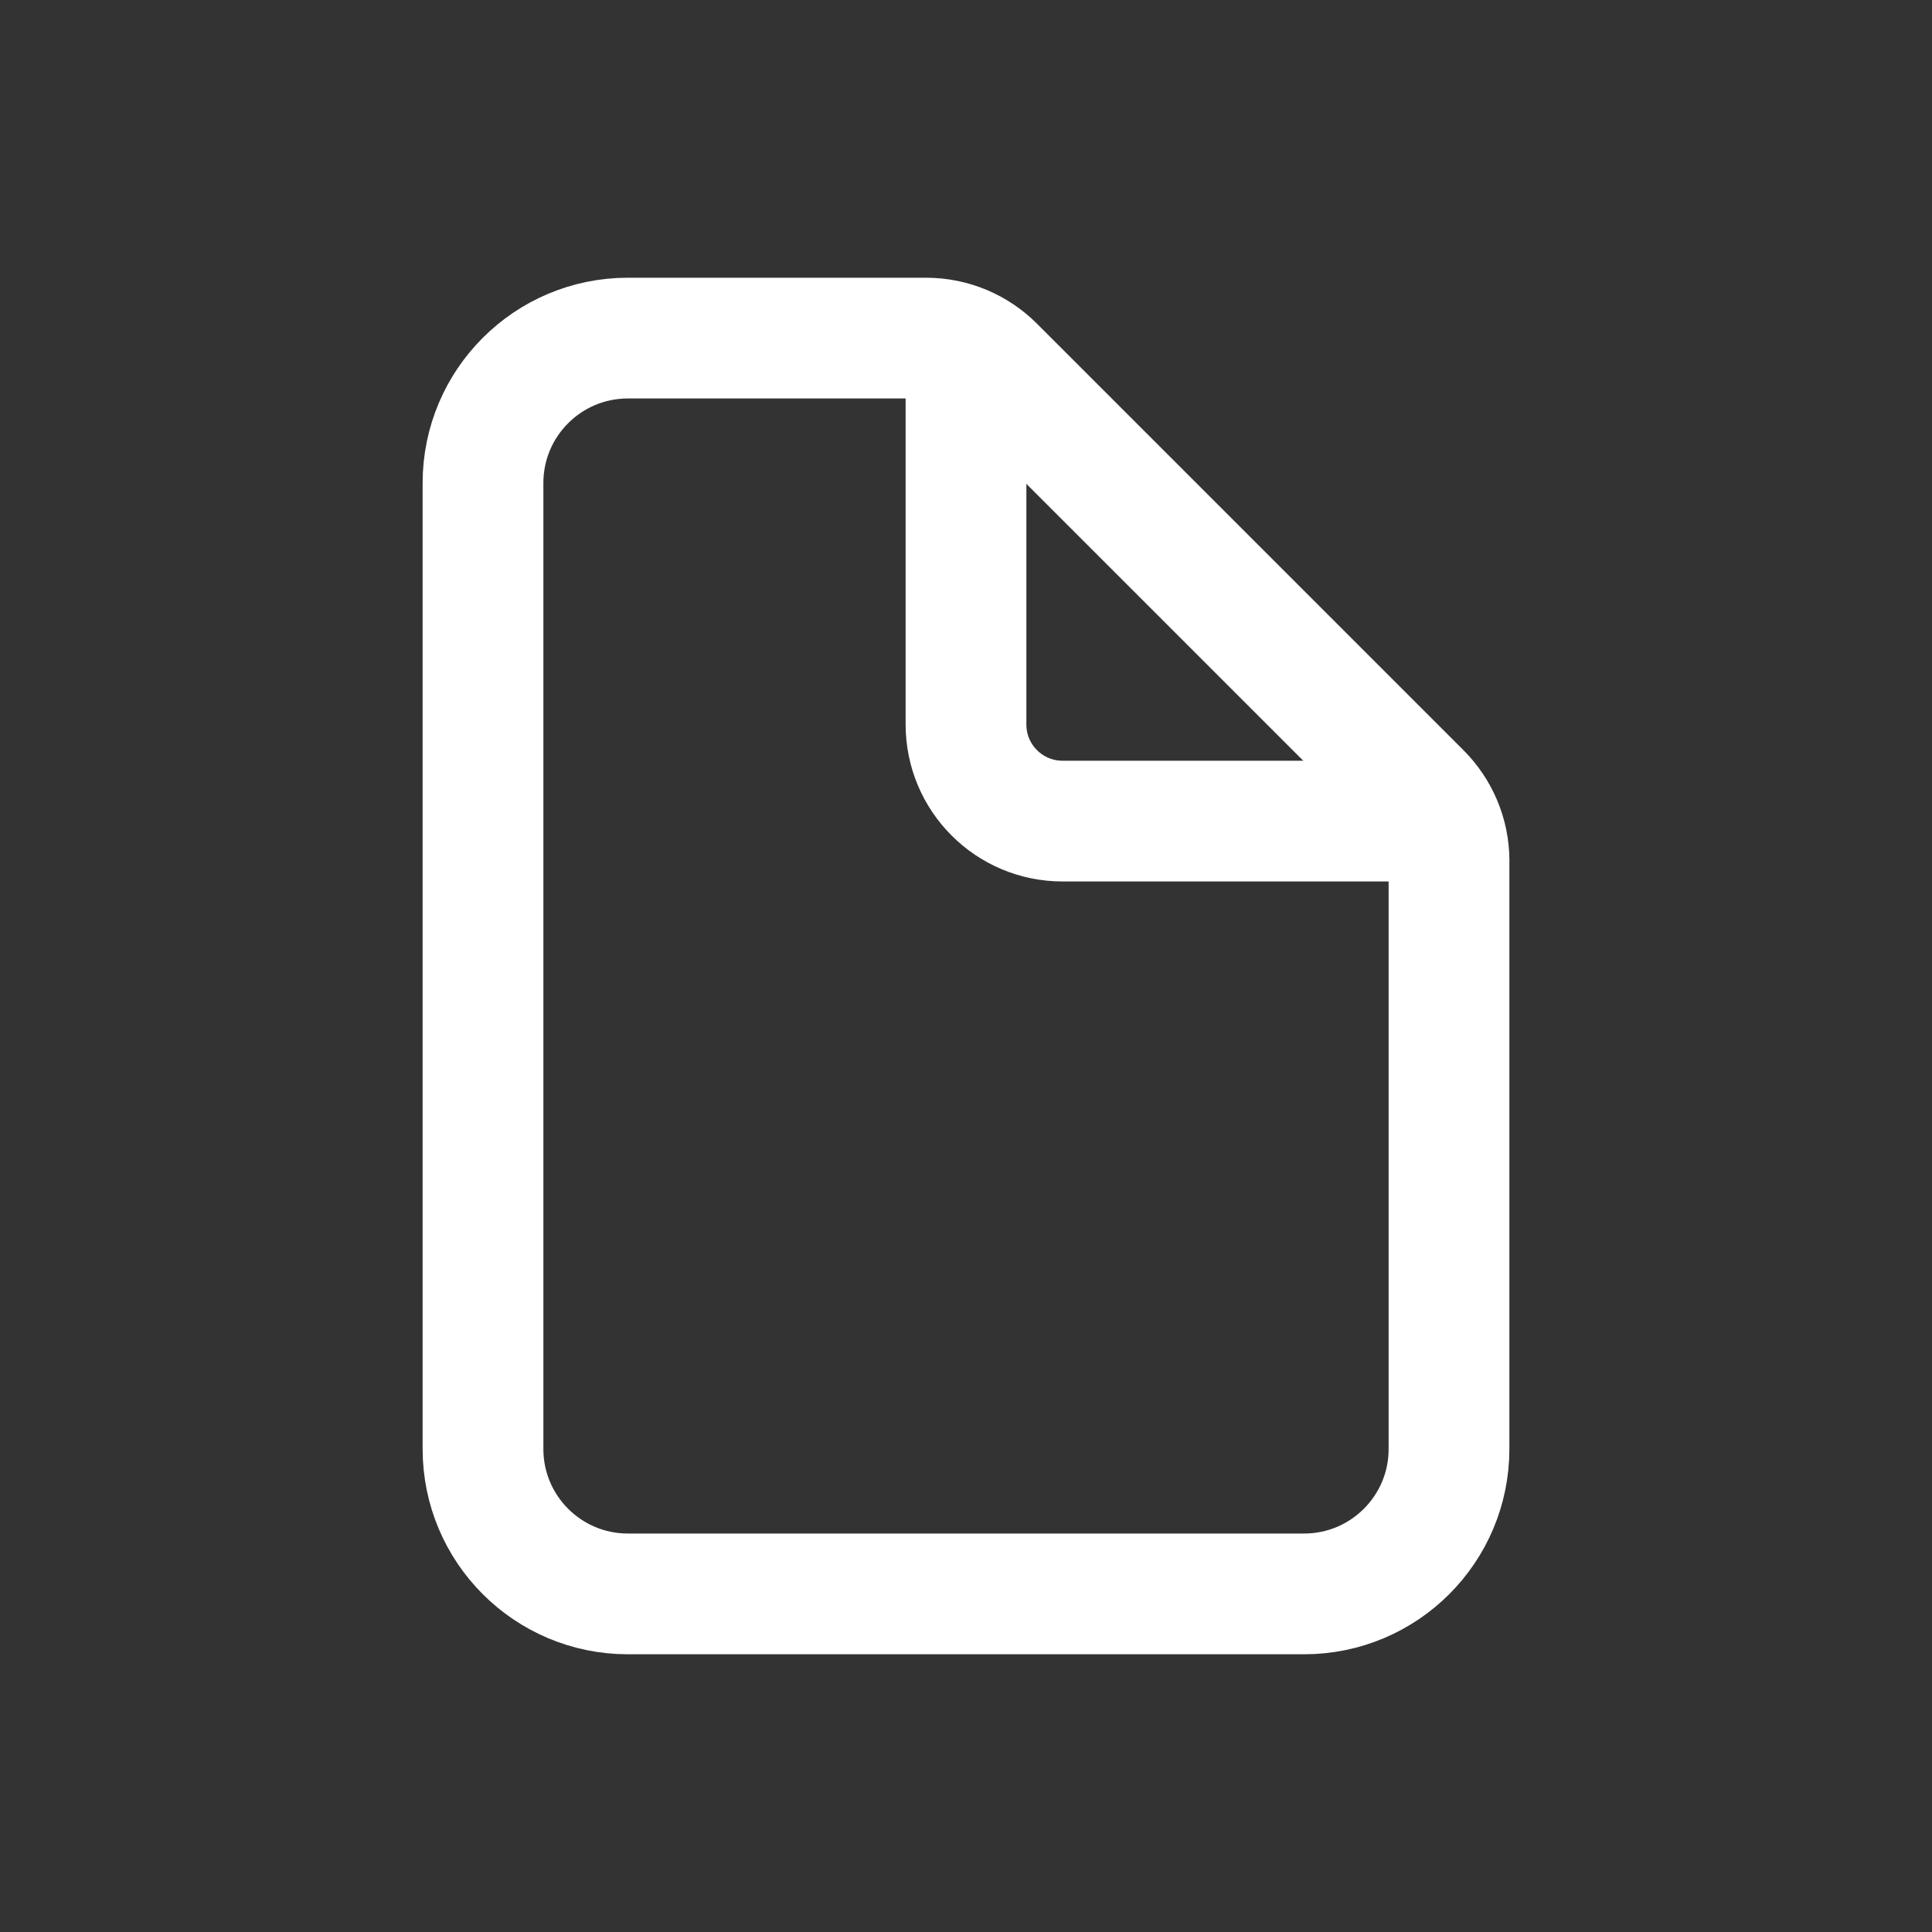 <!-- Generated by IcoMoon.io -->
<svg version="1.1" xmlns="http://www.w3.org/2000/svg" width="40" height="40" viewBox="0 0 40 40">
<rect x="0" y="0" width="40" height="40" fill="#333333" stroke="none"/>
<title>io-document-outline</title>
<path fill="none" stroke-linejoin="round" stroke-linecap="butt" stroke-miterlimit="4" stroke-width="2.5" stroke="#fff" d="M30 17.828v12.172c0 1.657-1.343 3-3 3v0h-14c-1.657 0-3-1.343-3-3v0-20c0-1.657 1.343-3 3-3v0h6.172c0.552 0 1.052 0.224 1.414 0.586l8.829 8.829c0.362 0.362 0.586 0.862 0.586 1.414v0z"></path>
<path fill="none" stroke-linejoin="round" stroke-linecap="round" stroke-miterlimit="4" stroke-width="2.5" stroke="#fff" d="M20 7.5v7.5c0 1.105 0.895 2 2 2v0h7.5"></path>
</svg>
